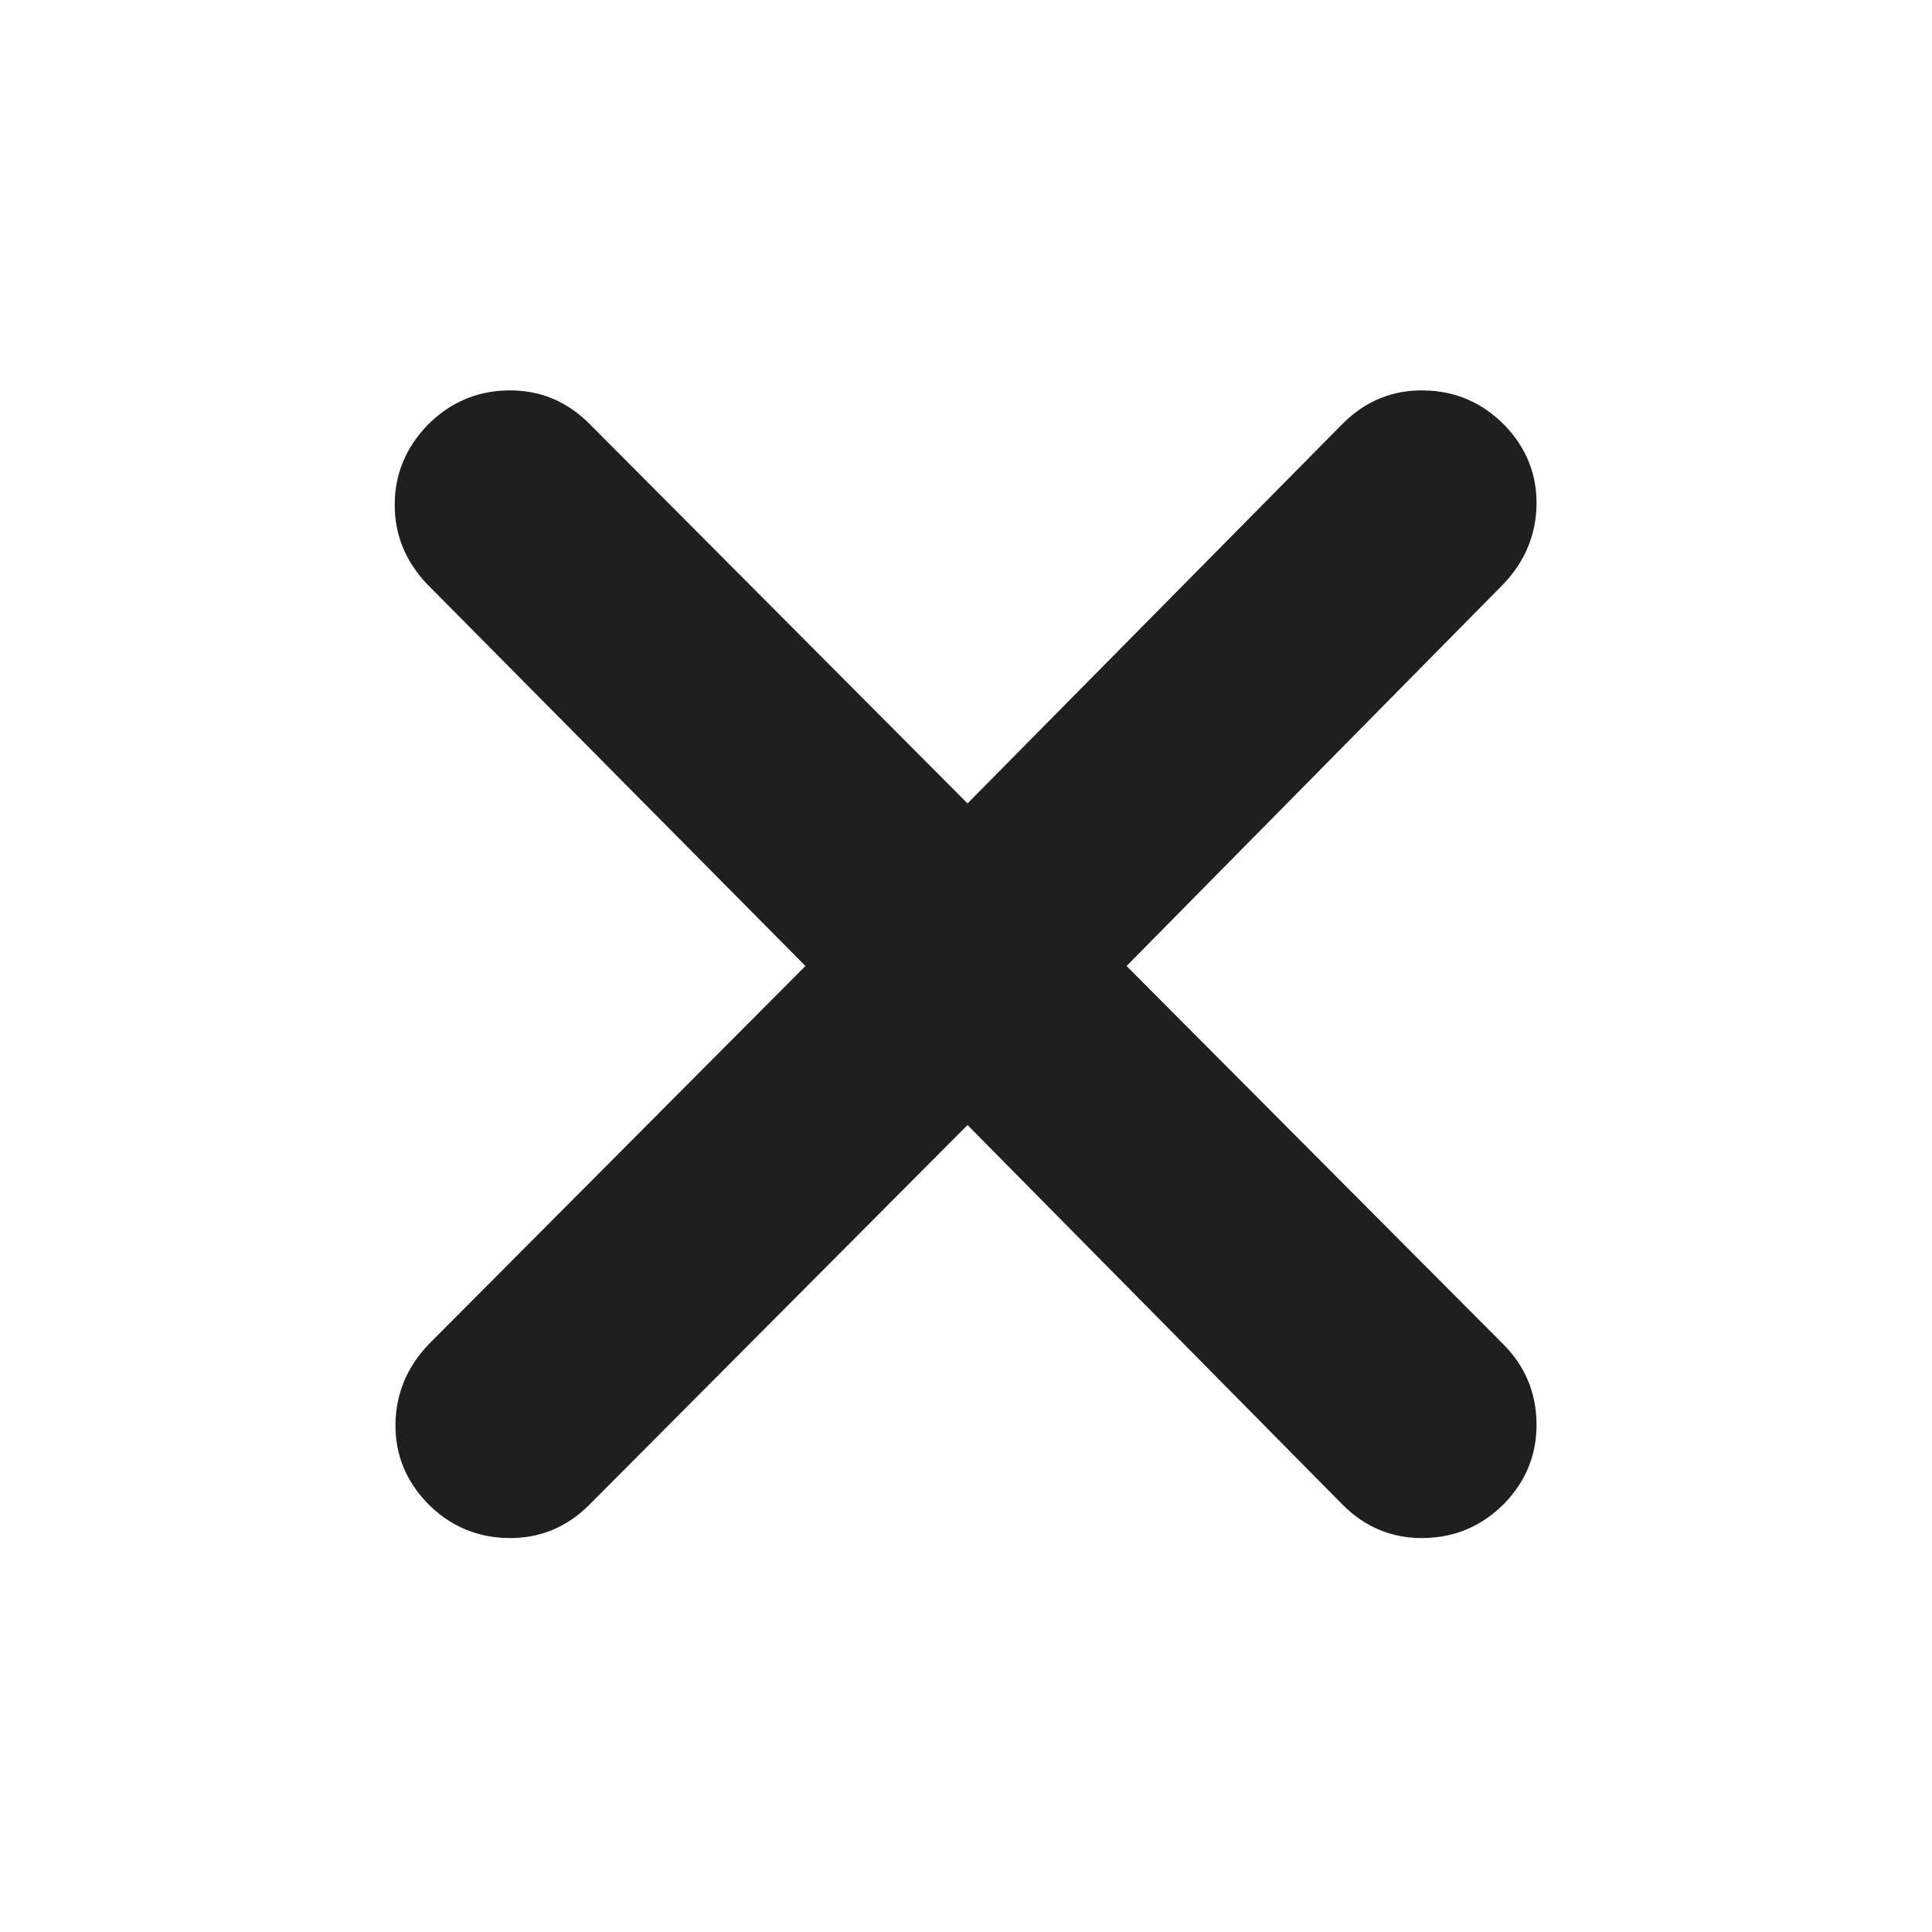 <svg xmlns="http://www.w3.org/2000/svg" viewBox="0 -960 960 960" fill="#1f1f1f"><path d="M480.76-400.98 292.87-212.33q-16.96 16.96-40.39 16.58-23.44-.38-40.15-17.34-16.2-16.95-15.82-39.51.38-22.55 16.58-39.51L400.22-480 212.33-669.65q-16.2-16.96-16.2-39.51 0-22.56 16.2-39.51 16.71-16.96 40.15-17.34 23.43-.38 40.39 16.58l187.89 188.65 186.37-188.65q16.96-16.96 40.39-16.58 23.44.38 40.15 17.34 16.2 16.95 15.82 39.51-.38 22.55-16.58 39.51L559.78-480l187.13 187.89q16.2 16.2 16.58 39.13.38 22.94-15.82 39.89-16.71 16.96-40.15 17.34-23.43.38-40.39-16.58L480.76-400.98Z"/></svg>